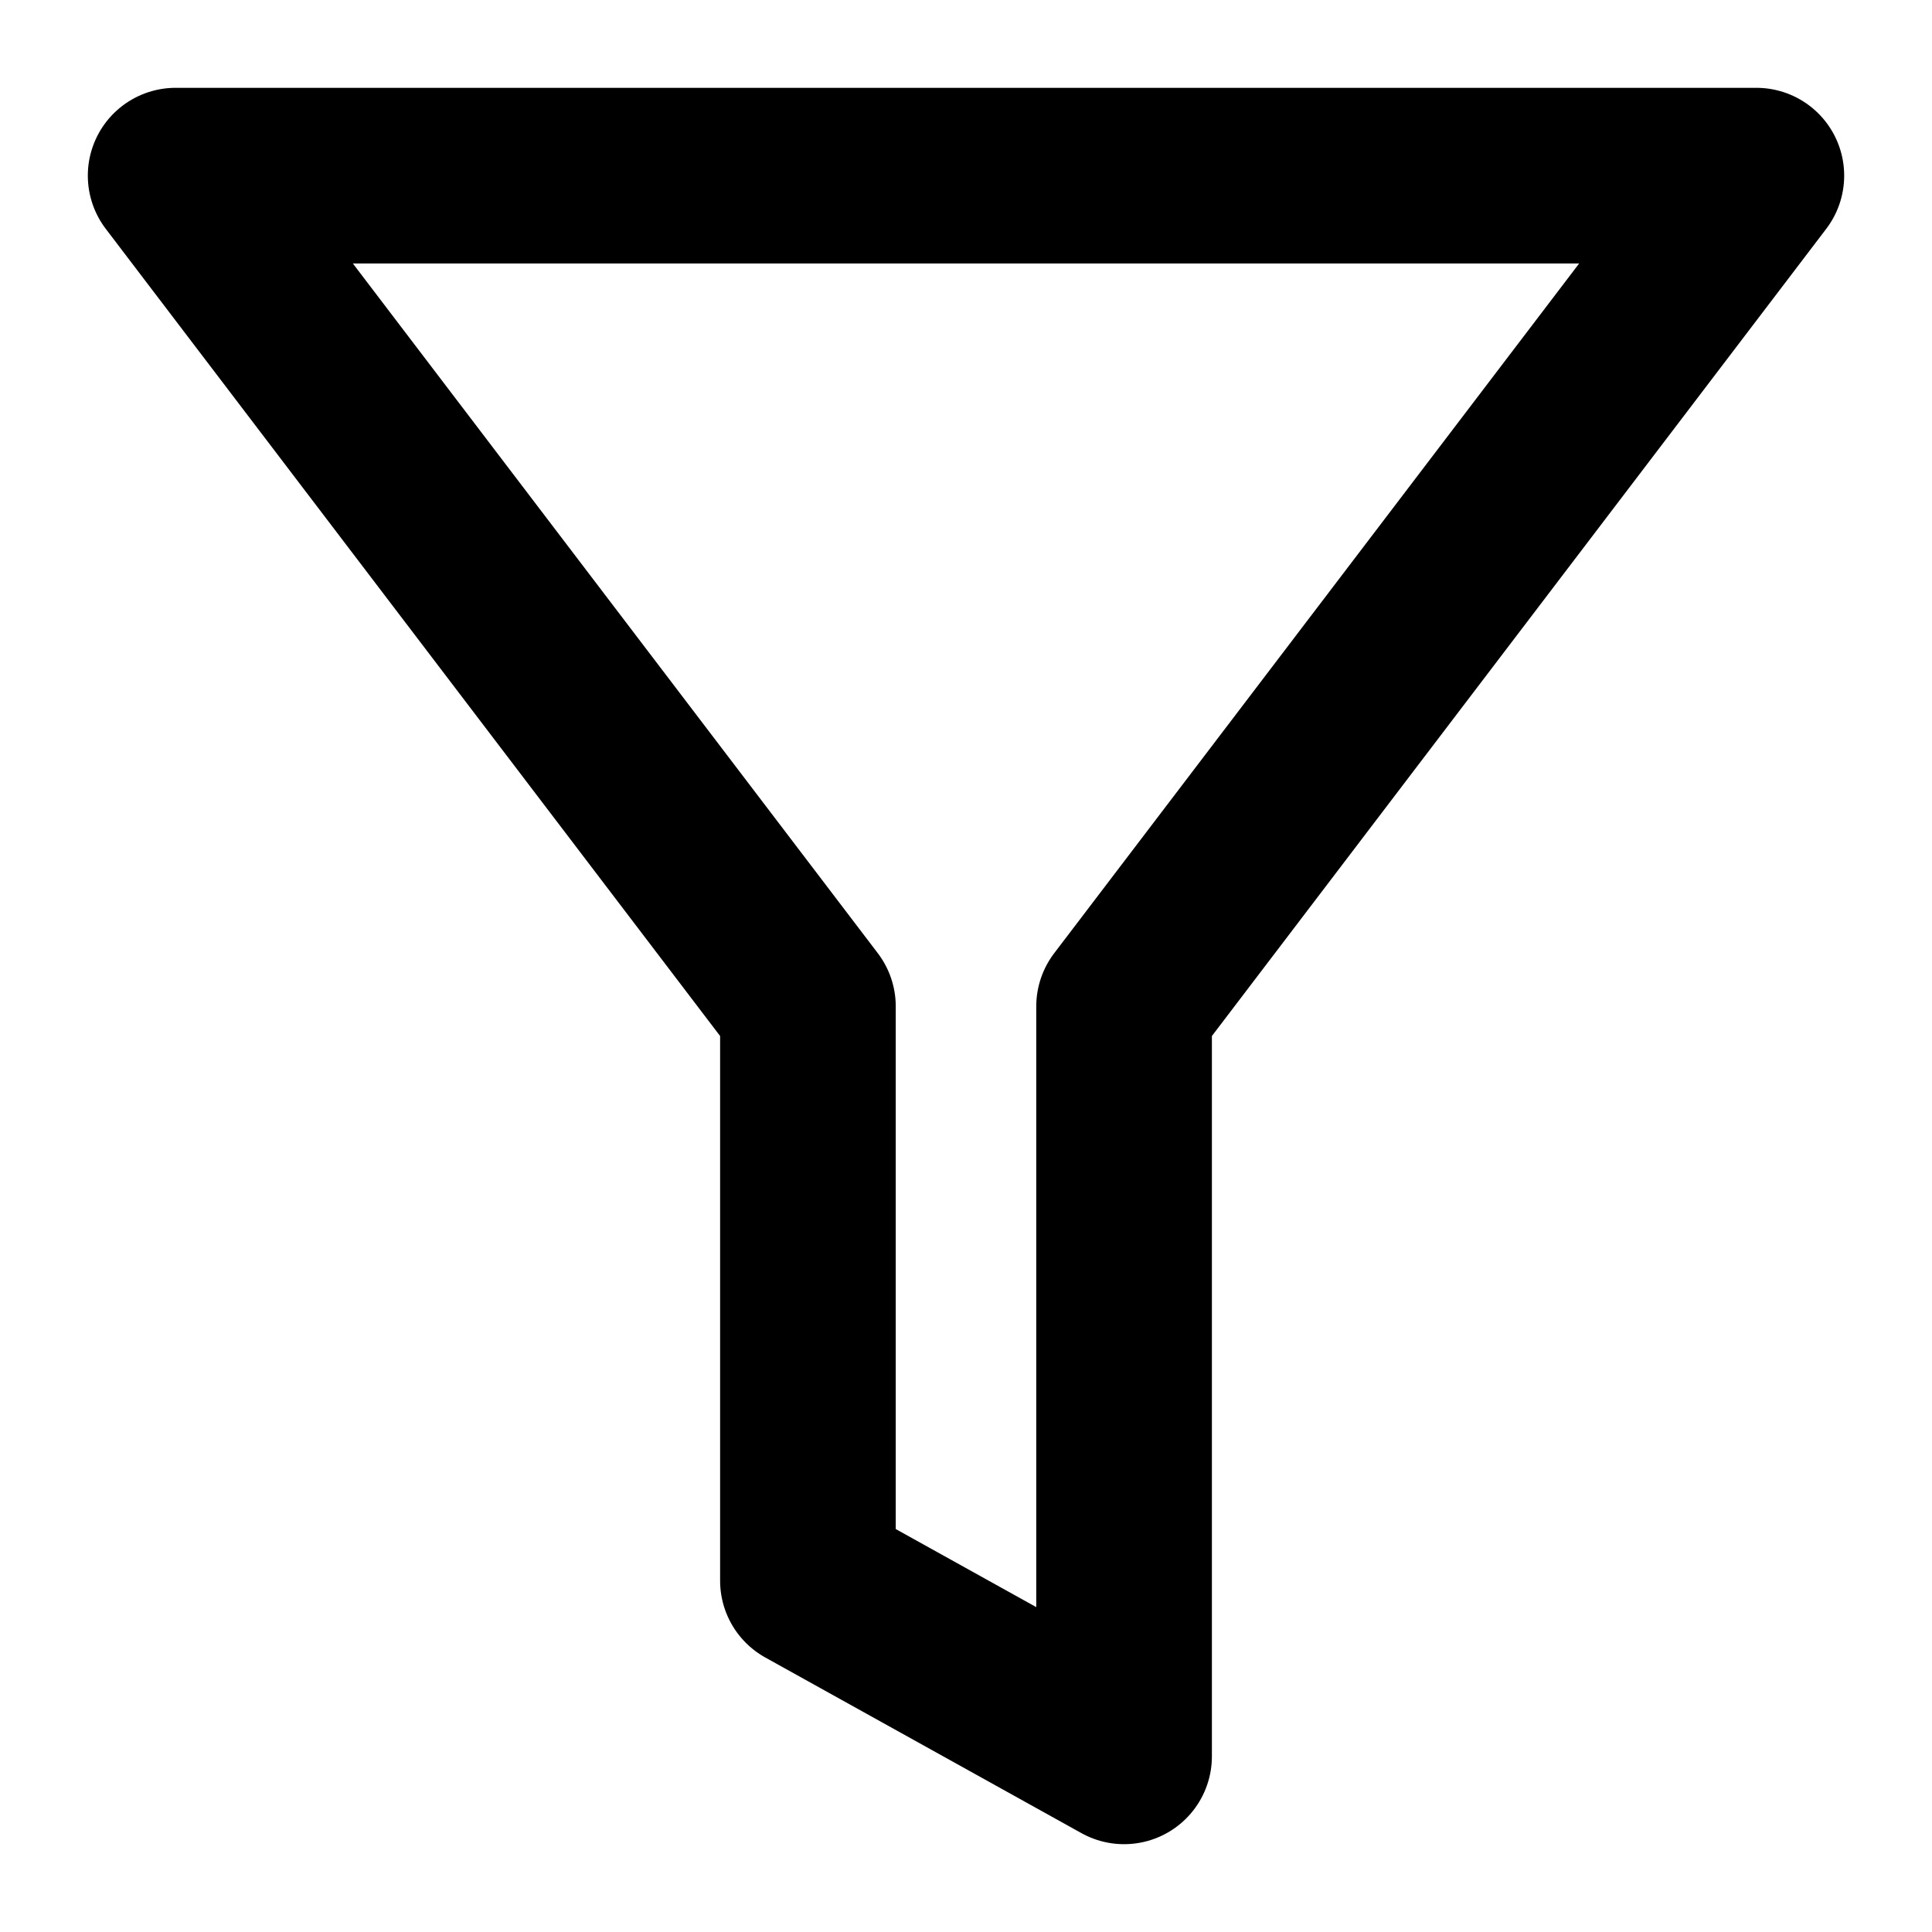 <svg width="11" height="11" viewBox="0 0 11 11" fill="none" xmlns="http://www.w3.org/2000/svg">
<path fill-rule="evenodd" clip-rule="evenodd" d="M10 1H1L4.6 5.73V9L6.4 10V5.73L10 1Z" stroke="black" stroke-linecap="round" stroke-linejoin="round"/>
</svg>
